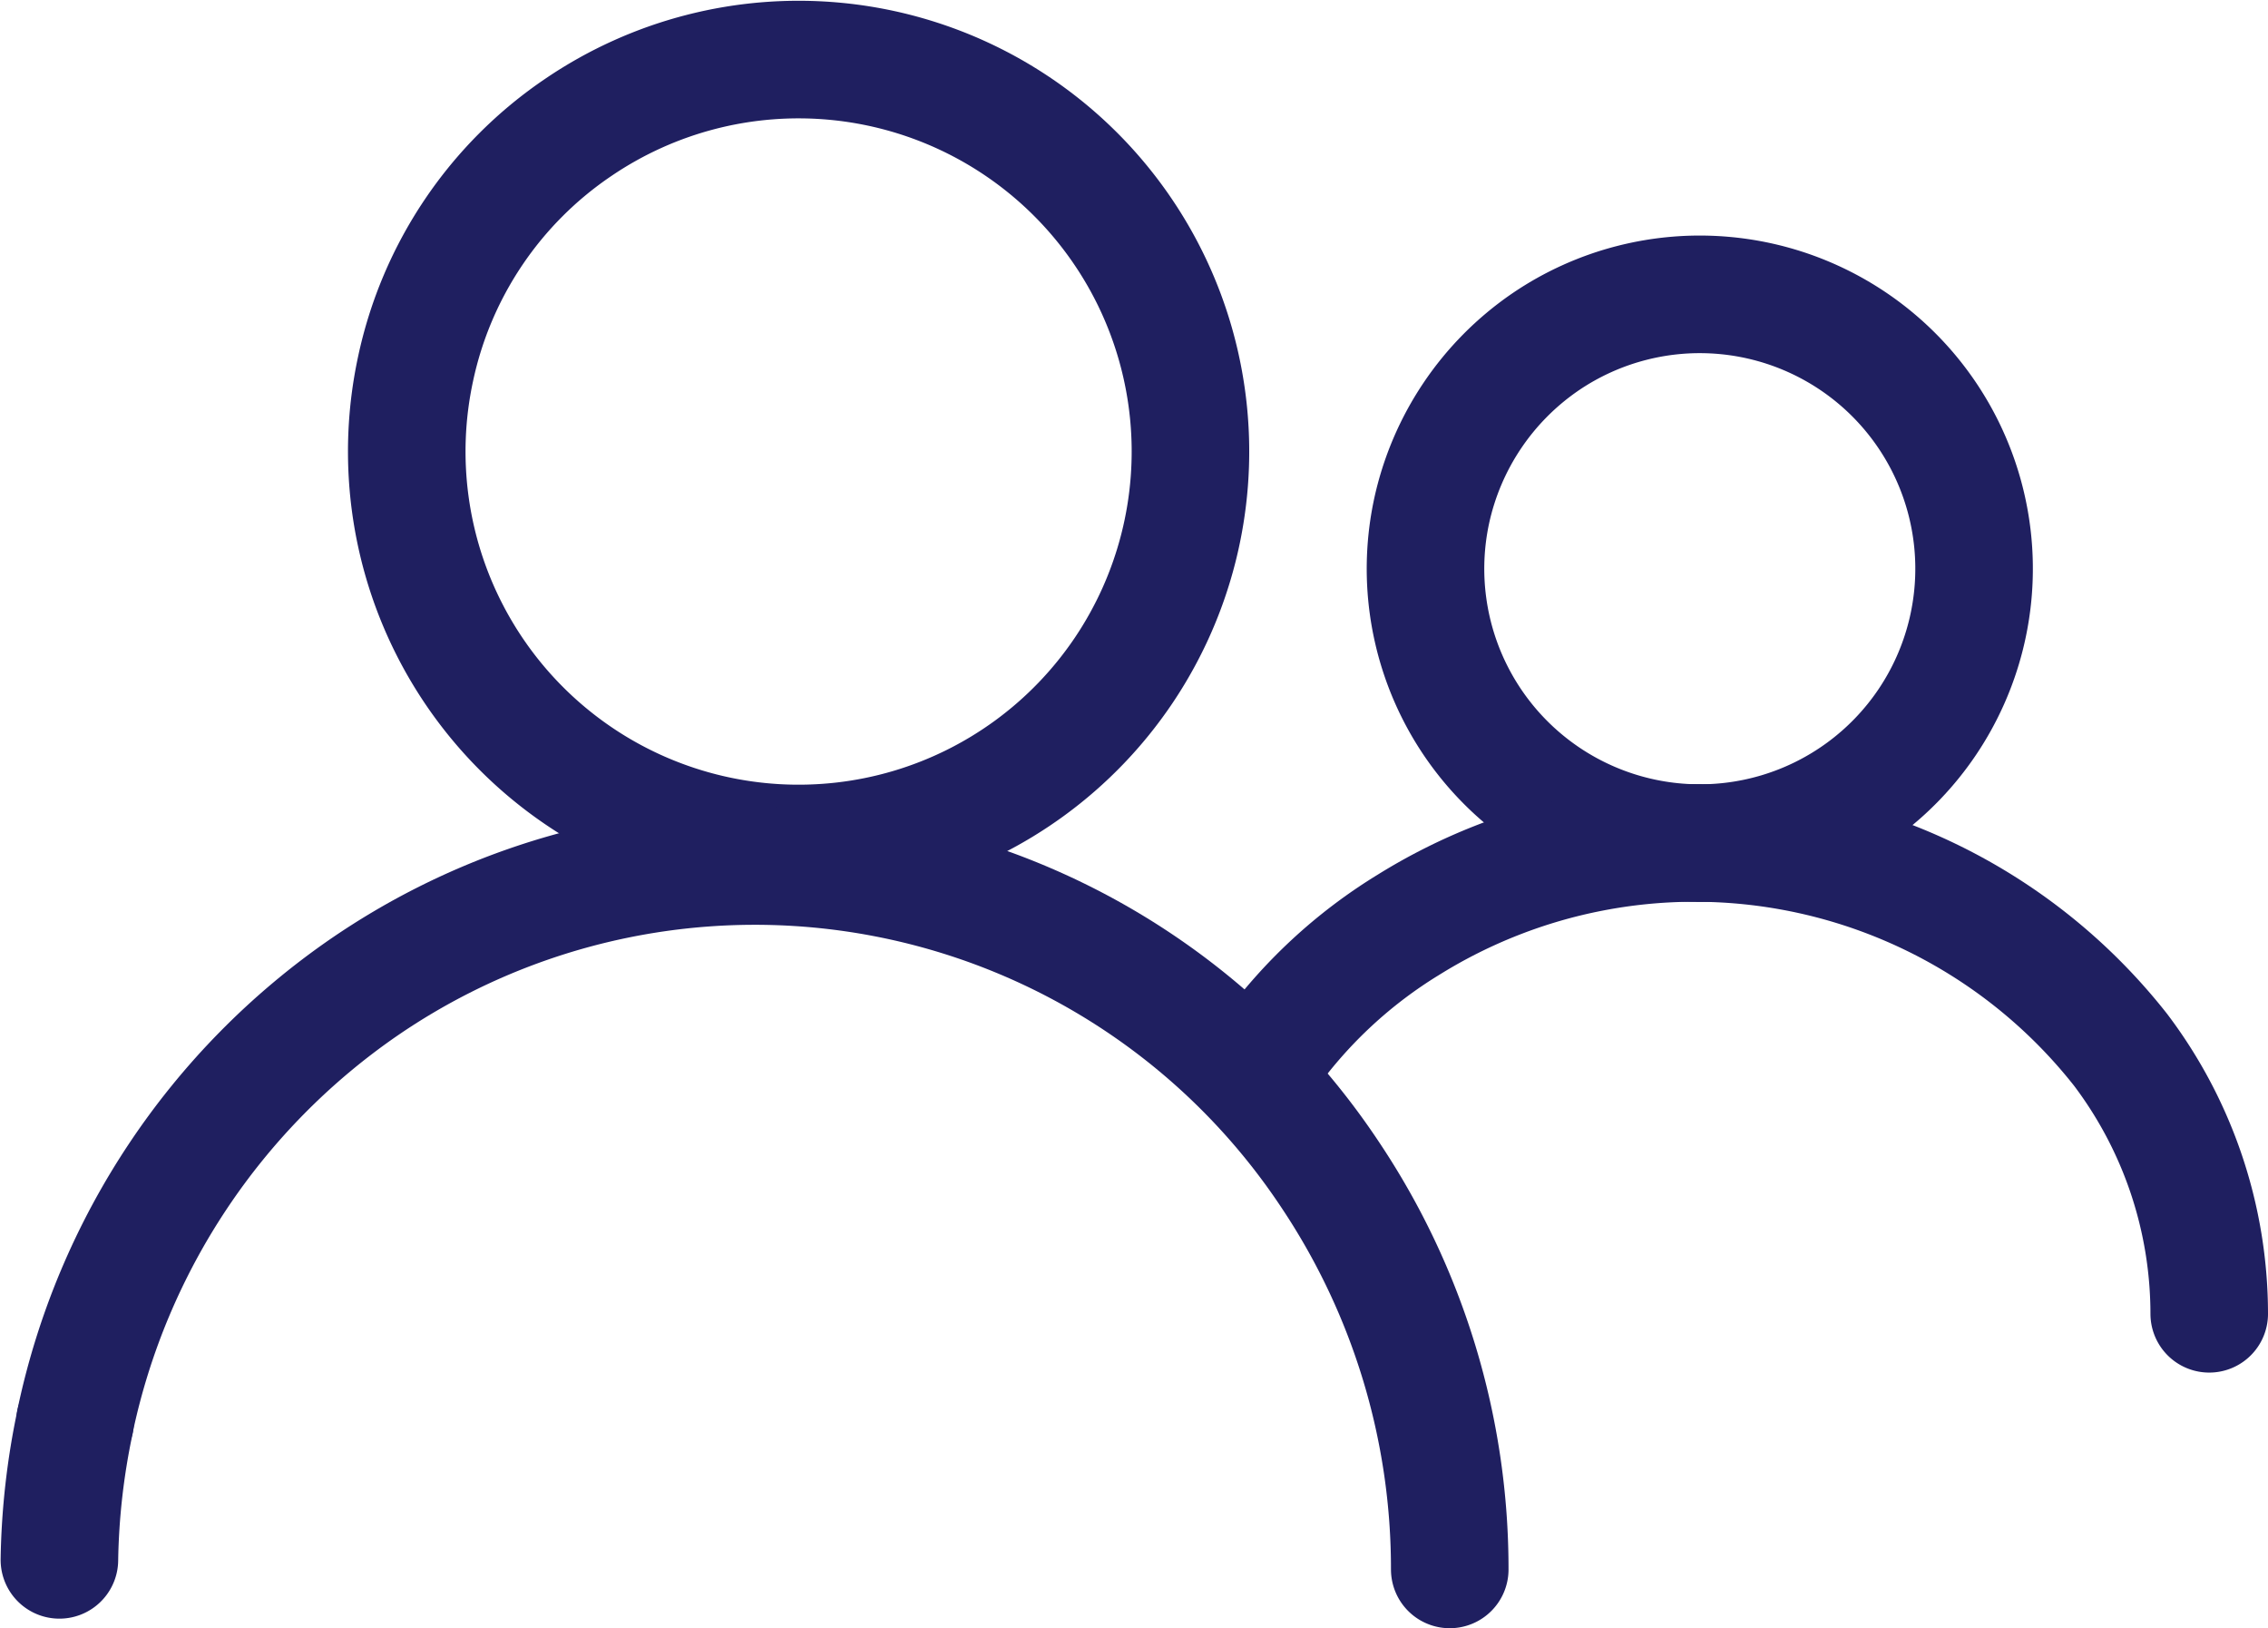 <svg xmlns="http://www.w3.org/2000/svg" width="28.94" height="20.771" viewBox="0 0 28.94 20.771"><defs><style>.a{fill:none;stroke:#1f1f60;stroke-linecap:round;stroke-miterlimit:10;stroke-width:1.5px;}</style></defs><g transform="translate(0.19 0.759)"><path class="a" d="M.112,3.95A5,5,0,1,0,2.195.862,4.966,4.966,0,0,0,.112,3.95" transform="translate(5)"/><g transform="translate(0 10)"><path class="a" d="M17.541,8.975a9.036,9.036,0,0,0-1.528-5.038A8.812,8.812,0,0,0,3.694,1.544,8.964,8.964,0,0,0,0,7.083" transform="translate(0.768 0.286)"/><path class="a" d="M.479,0a9.129,9.129,0,0,0-.2,1.762" transform="translate(0.289 7.377)"/></g><path class="a" d="M.077,2.764A3.5,3.5,0,1,0,1.534.6,3.517,3.517,0,0,0,.077,2.764" transform="translate(18 3)"/><path class="a" d="M12,6a5.589,5.589,0,0,0-1.13-3.366A6.915,6.915,0,0,0,1.78,1.039,6.18,6.18,0,0,0,0,2.685" transform="translate(16 10)"/></g></svg>